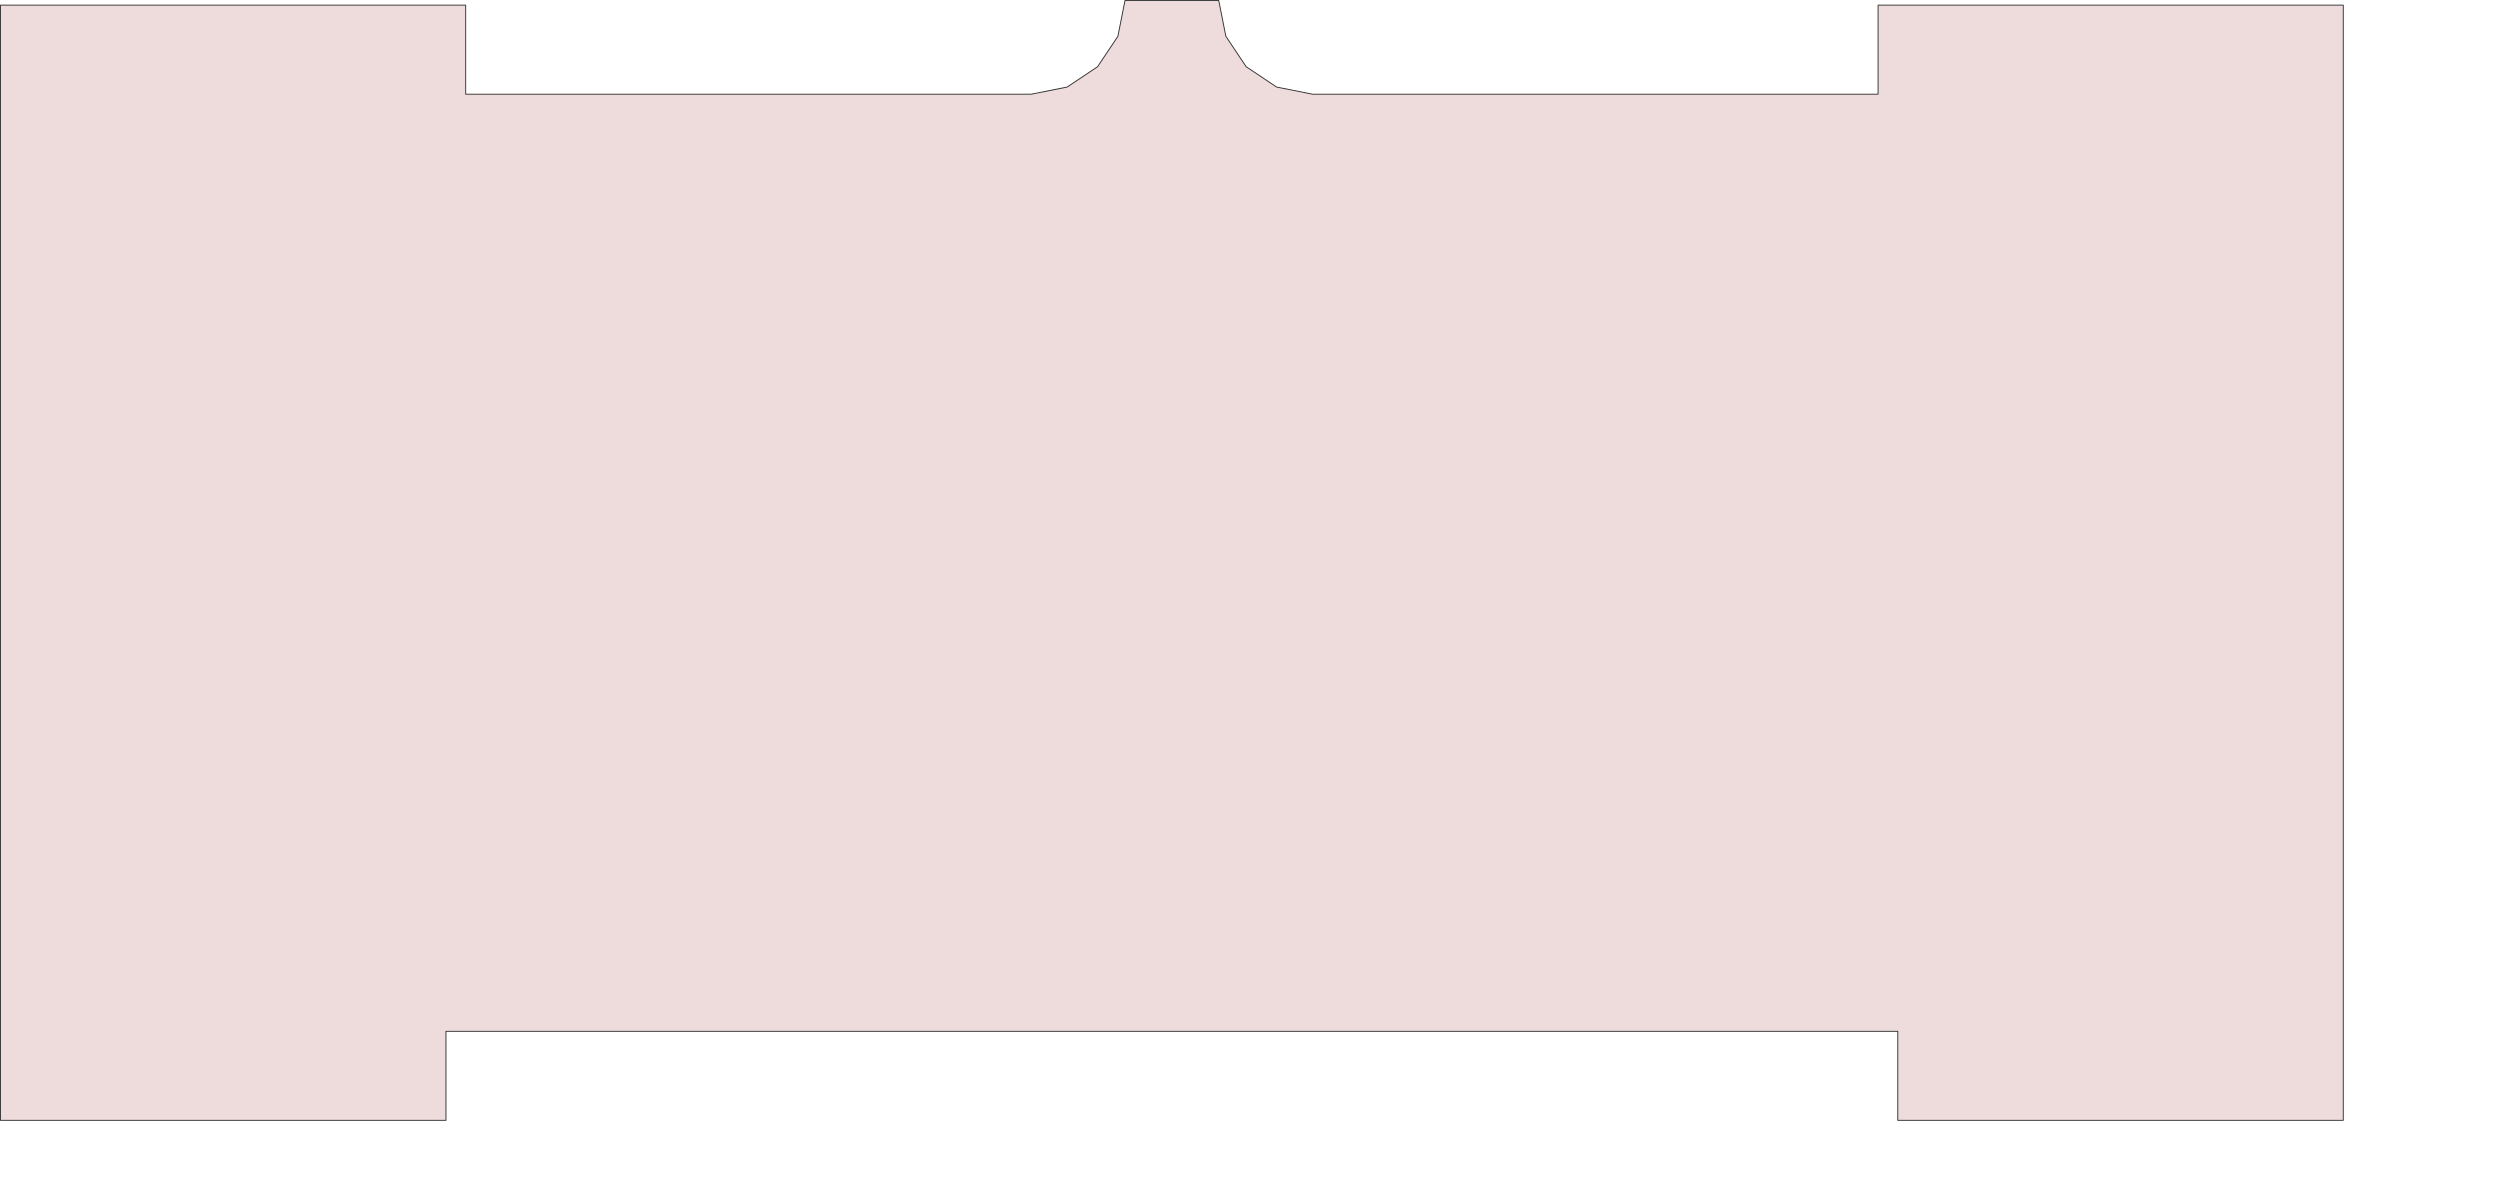 <?xml version="1.0" encoding="UTF-8" standalone="no"?>
<svg width="705.838mm" height="337.538mm"
 xmlns="http://www.w3.org/2000/svg" xmlns:xlink="http://www.w3.org/1999/xlink"  version="1.2" baseProfile="tiny">
<title>SVG Generator Example Drawing</title>
<desc>An SVG drawing created by the SVG Generator</desc>
<defs>
</defs>
<g fill="none" stroke="black" stroke-width="1" fill-rule="evenodd" stroke-linecap="square" stroke-linejoin="bevel" >

<g fill="none" stroke="#000000" stroke-opacity="1" stroke-width="1" stroke-linecap="square" stroke-linejoin="bevel" transform="matrix(1,0,0,-1,0,1196)"
font-family="MS Shell Dlg 2" font-size="10.312" font-weight="400" font-style="normal" 
>
</g>

<g fill="none" stroke="#000000" stroke-opacity="1" stroke-width="1" stroke-linecap="square" stroke-linejoin="bevel" transform="matrix(1,0,0,-1,0,1196)"
font-family="MS Shell Dlg 2" font-size="10.312" font-weight="400" font-style="normal" 
>
</g>

<g fill="none" stroke="#000000" stroke-opacity="1" stroke-width="1" stroke-linecap="square" stroke-linejoin="bevel" transform="matrix(1,0,0,-1,9129.28,-8472.23)"
font-family="MS Shell Dlg 2" font-size="10.312" font-weight="400" font-style="normal" 
>
</g>

<g fill="#ae5151" fill-opacity="0.2" stroke="#333333" stroke-opacity="1" stroke-width="1" stroke-linecap="round" stroke-linejoin="round" transform="matrix(1,0,0,-1,9129.28,-8472.23)"
font-family="MS Shell Dlg 2" font-size="10.312" font-weight="400" font-style="normal" 
>
<path vector-effect="non-scaling-stroke" fill-rule="evenodd" d="M-9128.78,-8477.73 L-8632.36,-8477.73 L-8632.36,-8572.73 L-8028.79,-8572.73 L-8028.77,-8572.73 L-7990.53,-8565.12 L-7990.49,-8565.1 L-7958.08,-8543.45 L-7958.06,-8543.42 L-7936.4,-8511.01 L-7936.39,-8510.98 L-7928.8,-8472.84 L-7928.66,-8472.73 L-7828.89,-8472.73 L-7828.75,-8472.84 L-7821.17,-8510.98 L-7821.15,-8511.01 L-7799.5,-8543.42 L-7799.47,-8543.45 L-7767.06,-8565.1 L-7767.03,-8565.12 L-7728.79,-8572.73 L-7728.77,-8572.73 L-7125.19,-8572.73 L-7125.19,-8477.73 L-6628.78,-8477.73 L-6628.78,-9667.73 L-7104.18,-9667.73 L-7104.18,-9572.73 L-8653.38,-9572.73 L-8653.38,-9667.73 L-9128.78,-9667.73 L-9128.78,-8477.73"/>
</g>

<g fill="none" stroke="#000000" stroke-opacity="1" stroke-width="1" stroke-linecap="square" stroke-linejoin="bevel" transform="matrix(1,0,0,-1,9129.28,-8472.23)"
font-family="MS Shell Dlg 2" font-size="10.312" font-weight="400" font-style="normal" 
>
</g>

<g fill="none" stroke="#000000" stroke-opacity="1" stroke-width="1" stroke-linecap="square" stroke-linejoin="bevel" transform="matrix(1,0,0,-1,0,1196)"
font-family="MS Shell Dlg 2" font-size="10.312" font-weight="400" font-style="normal" 
>
</g>
</g>
</svg>
